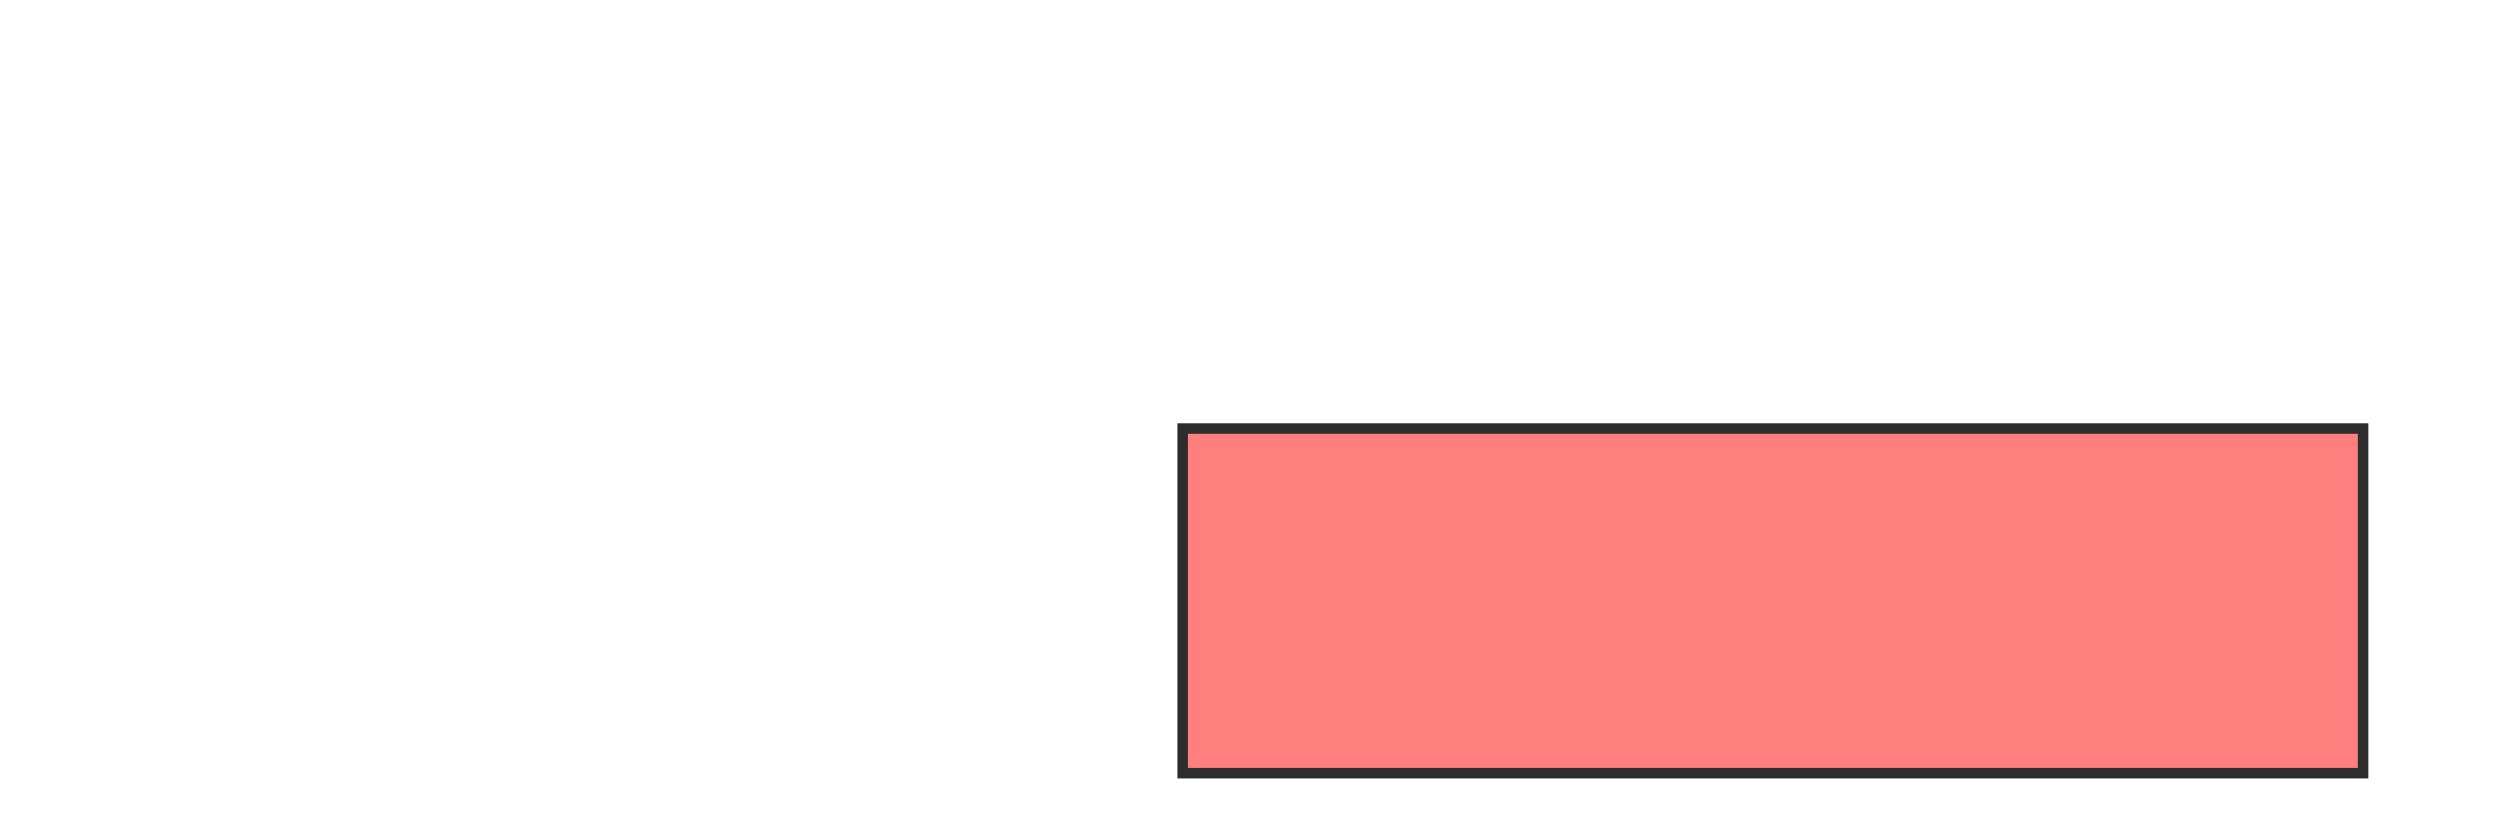 <svg xmlns="http://www.w3.org/2000/svg" width="238" height="78">
 <!-- Created with Image Occlusion Enhanced -->
 <g>
  <title>Labels</title>
 </g>
 <g>
  <title>Masks</title>
  
  
  
  
  
  <rect id="25a277c0251244028792e9d6d51cd38f-oa-6" height="32.809" width="112.377" y="40.797" x="112.589" stroke-linecap="null" stroke-linejoin="null" stroke-dasharray="null" stroke="#2D2D2D" fill="#FF7E7E" class="qshape"/>
 </g>
</svg>